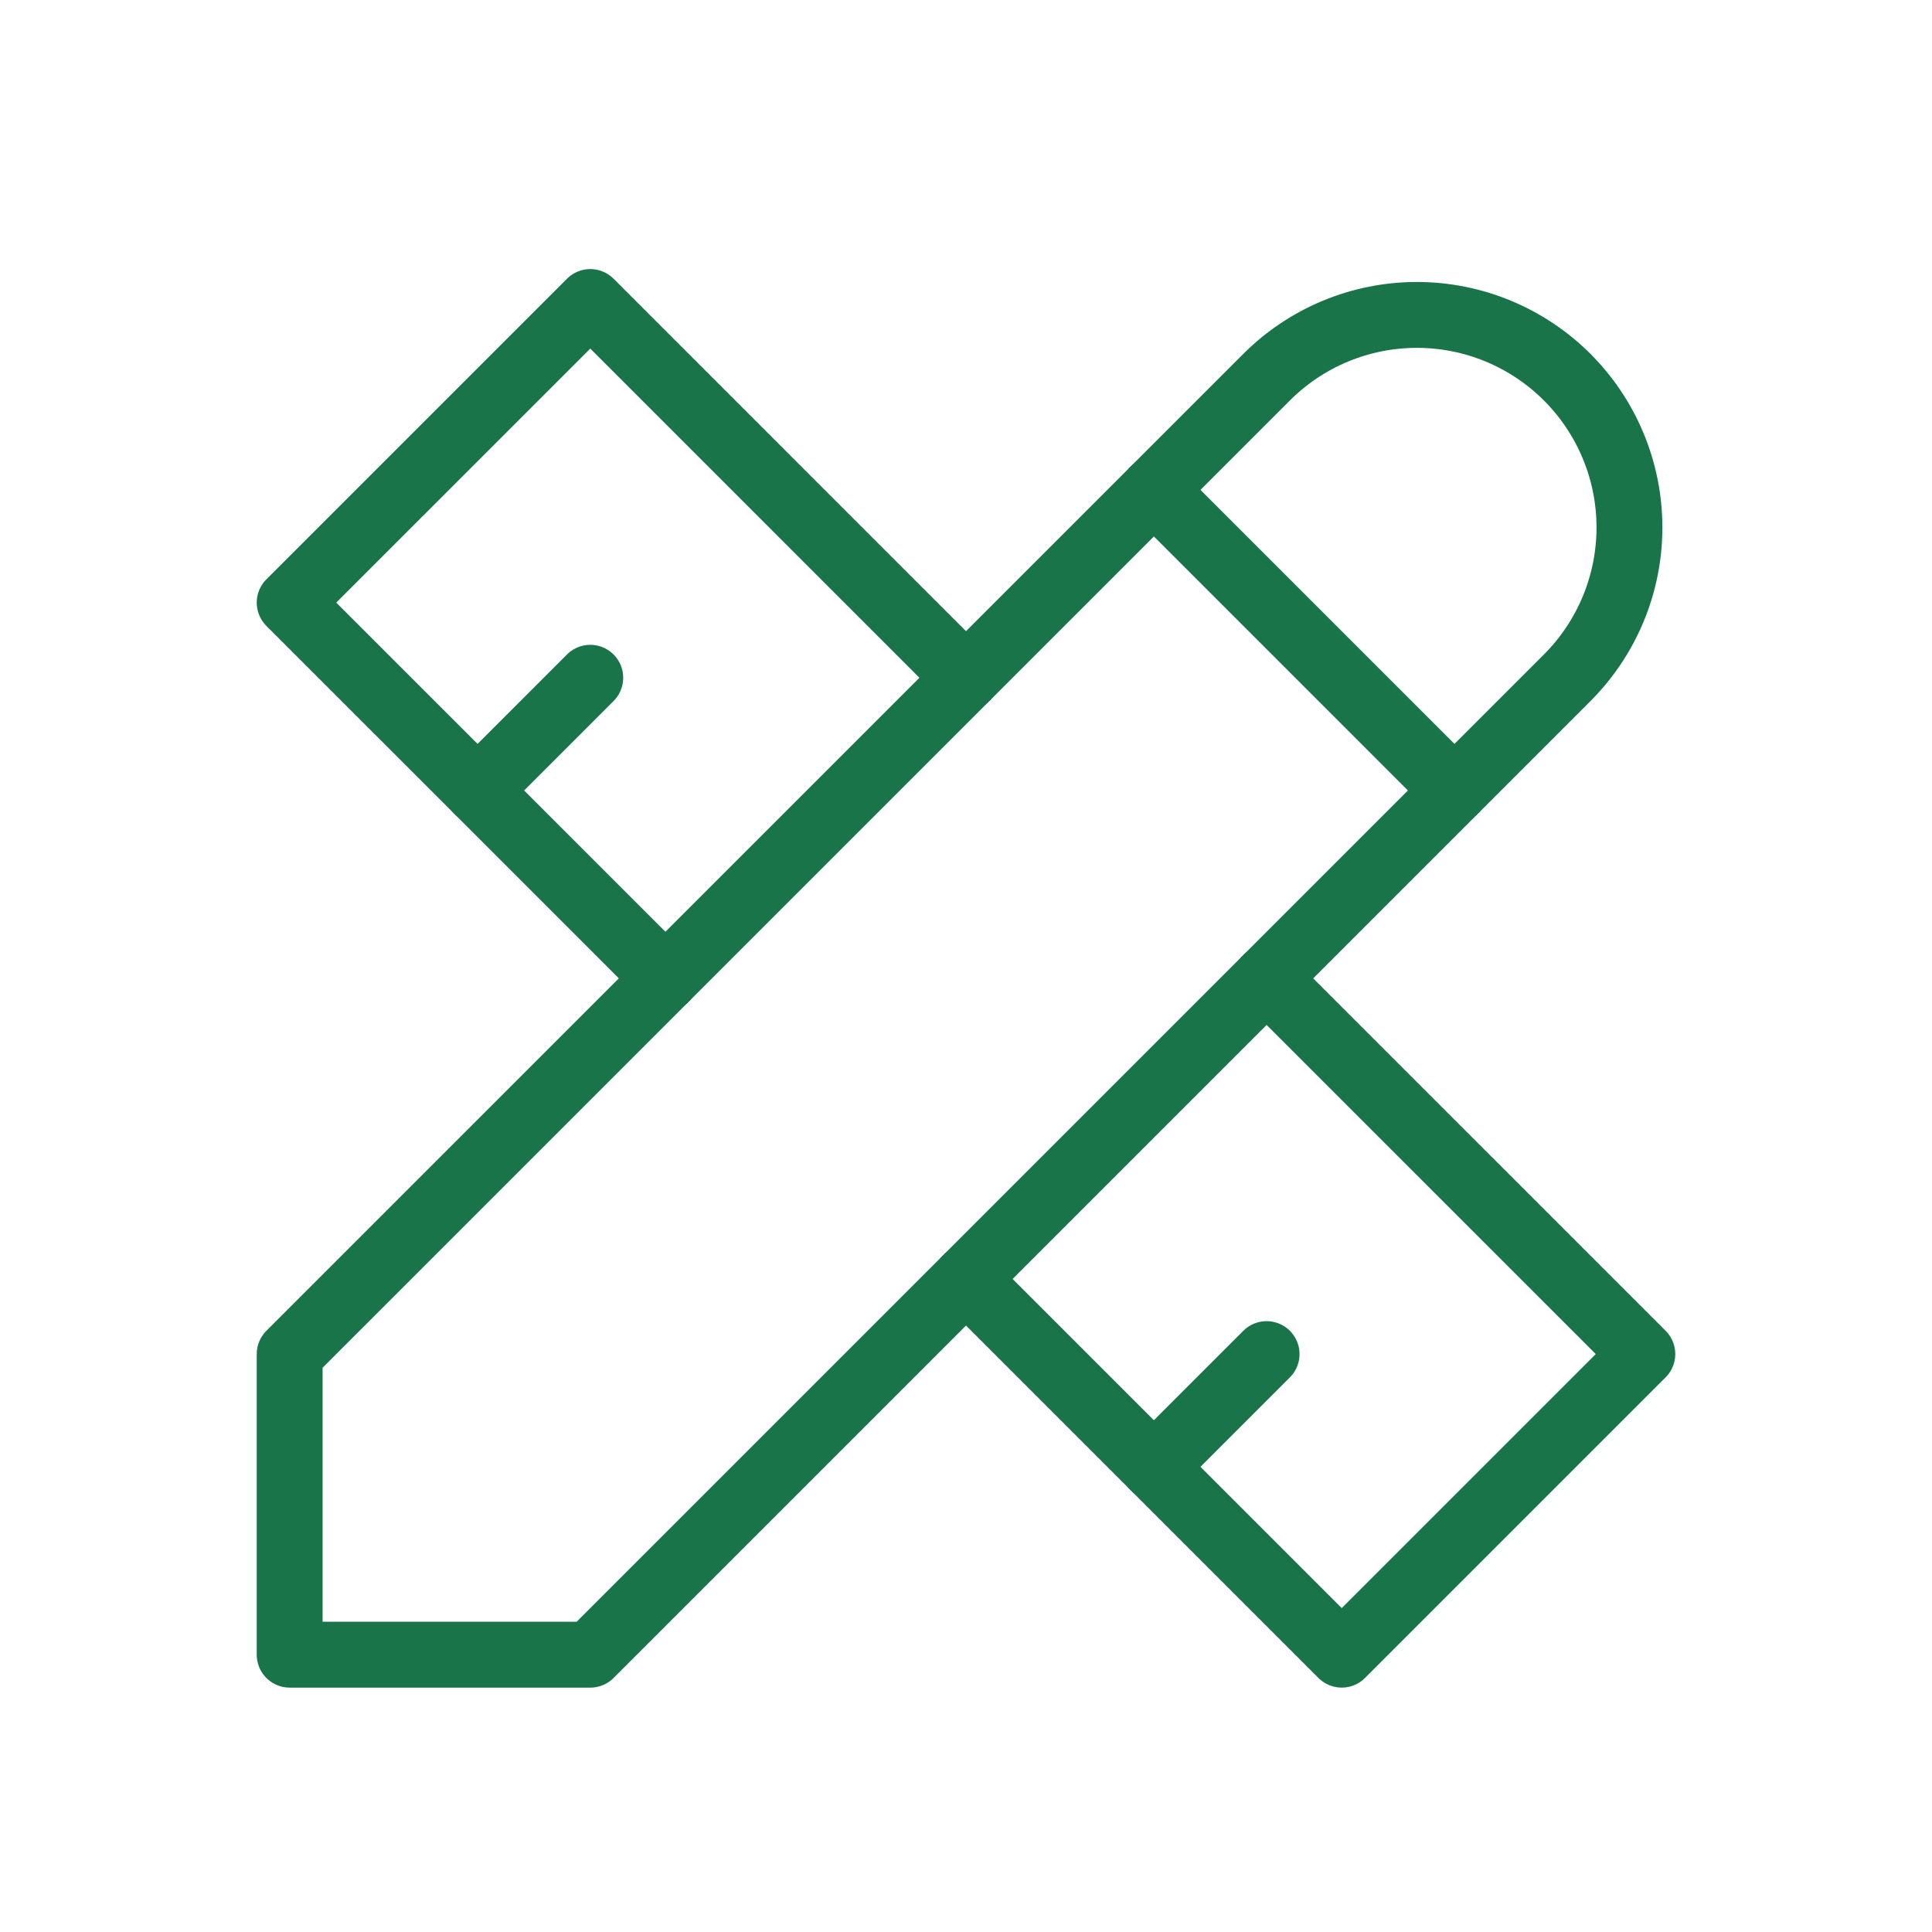 <svg width="88" height="88" viewBox="0 0 88 88" fill="none" xmlns="http://www.w3.org/2000/svg">
<path d="M13.194 75.369H26.886L71.383 30.872C73.199 29.056 74.219 26.593 74.219 24.026C74.219 21.458 73.199 18.996 71.383 17.18C69.567 15.364 67.105 14.344 64.537 14.344C61.97 14.344 59.507 15.364 57.692 17.18L13.194 61.677V75.369Z" stroke="#1A7449" stroke-width="3" stroke-linecap="round" stroke-linejoin="round"/>
<path d="M52.558 22.313L66.249 36.005" stroke="#1A7449" stroke-width="3" stroke-linecap="round" stroke-linejoin="round"/>
<path d="M44 30.871L26.886 13.756L13.194 27.448L30.309 44.562" stroke="#1A7449" stroke-width="3" stroke-linecap="round" stroke-linejoin="round"/>
<path d="M26.886 30.871L21.752 36.006" stroke="#1A7449" stroke-width="3" stroke-linecap="round" stroke-linejoin="round"/>
<path d="M57.691 44.562L74.806 61.676L61.114 75.368L44 58.254" stroke="#1A7449" stroke-width="3" stroke-linecap="round" stroke-linejoin="round"/>
<path d="M57.692 61.677L52.558 66.811" stroke="#1A7449" stroke-width="3" stroke-linecap="round" stroke-linejoin="round"/>
</svg>
